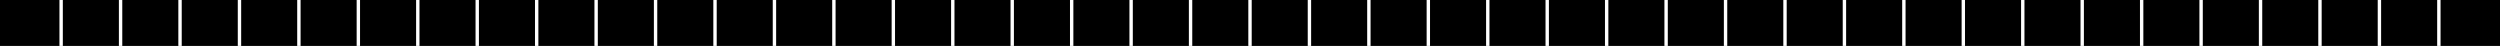 <svg xmlns="http://www.w3.org/2000/svg" viewBox="0 0 1064.41 19.57"><defs><style>.cls-1{fill:#fff;}</style></defs><g id="Layer_2" data-name="Layer 2"><g id="Layer_1-2" data-name="Layer 1"><rect width="1064.41" height="19.57"/><rect class="cls-1" x="1037.66" y="0.01" width="1.44" height="19.56"/><rect class="cls-1" x="1012.35" y="0.01" width="1.44" height="19.56"/><rect class="cls-1" x="987.04" y="0.01" width="1.44" height="19.56"/><rect class="cls-1" x="961.74" y="0.01" width="1.44" height="19.56"/><rect class="cls-1" x="936.43" y="0.01" width="1.44" height="19.56"/><rect class="cls-1" x="911.12" y="0.01" width="1.44" height="19.56"/><rect class="cls-1" x="885.81" y="0.01" width="1.44" height="19.56"/><rect class="cls-1" x="860.5" y="0.01" width="1.44" height="19.56"/><rect class="cls-1" x="835.19" y="0.01" width="1.44" height="19.56"/><rect class="cls-1" x="809.88" y="0.01" width="1.44" height="19.56"/><rect class="cls-1" x="784.57" y="0.01" width="1.44" height="19.56"/><rect class="cls-1" x="759.27" y="0.01" width="1.44" height="19.56"/><rect class="cls-1" x="733.96" y="0.01" width="1.44" height="19.56"/><rect class="cls-1" x="708.65" y="0.01" width="1.44" height="19.56"/><rect class="cls-1" x="683.34" y="0.01" width="1.44" height="19.56"/><rect class="cls-1" x="658.03" y="0.01" width="1.44" height="19.56"/><rect class="cls-1" x="632.72" y="0.01" width="1.44" height="19.56"/><rect class="cls-1" x="607.41" y="0.01" width="1.44" height="19.56"/><rect class="cls-1" x="582.1" y="0.01" width="1.44" height="19.56"/><rect class="cls-1" x="556.79" y="0.01" width="1.44" height="19.56"/><rect class="cls-1" x="531.49" y="0.01" width="1.44" height="19.56"/><rect class="cls-1" x="506.18" y="0.01" width="1.44" height="19.56"/><rect class="cls-1" x="480.87" y="0.01" width="1.44" height="19.56"/><rect class="cls-1" x="455.56" y="0.01" width="1.44" height="19.56"/><rect class="cls-1" x="430.25" y="0.01" width="1.44" height="19.56"/><rect class="cls-1" x="404.94" y="0.01" width="1.44" height="19.56"/><rect class="cls-1" x="379.63" y="0.01" width="1.44" height="19.56"/><rect class="cls-1" x="354.32" y="0.01" width="1.44" height="19.56"/><rect class="cls-1" x="329.01" y="0.01" width="1.44" height="19.56"/><rect class="cls-1" x="303.71" y="0.01" width="1.44" height="19.56"/><rect class="cls-1" x="278.4" y="0.01" width="1.44" height="19.56"/><rect class="cls-1" x="253.09" y="0.01" width="1.44" height="19.56"/><rect class="cls-1" x="227.78" y="0.01" width="1.44" height="19.56"/><rect class="cls-1" x="202.47" y="0.01" width="1.44" height="19.56"/><rect class="cls-1" x="177.16" y="0.01" width="1.44" height="19.56"/><rect class="cls-1" x="151.85" y="0.01" width="1.44" height="19.56"/><rect class="cls-1" x="126.54" y="0.01" width="1.44" height="19.56"/><rect class="cls-1" x="101.24" y="0.01" width="1.44" height="19.56"/><rect class="cls-1" x="75.93" y="0.01" width="1.44" height="19.56"/><rect class="cls-1" x="50.62" y="0.01" width="1.44" height="19.56"/><rect class="cls-1" x="25.31" y="0.01" width="1.44" height="19.56"/></g></g></svg>